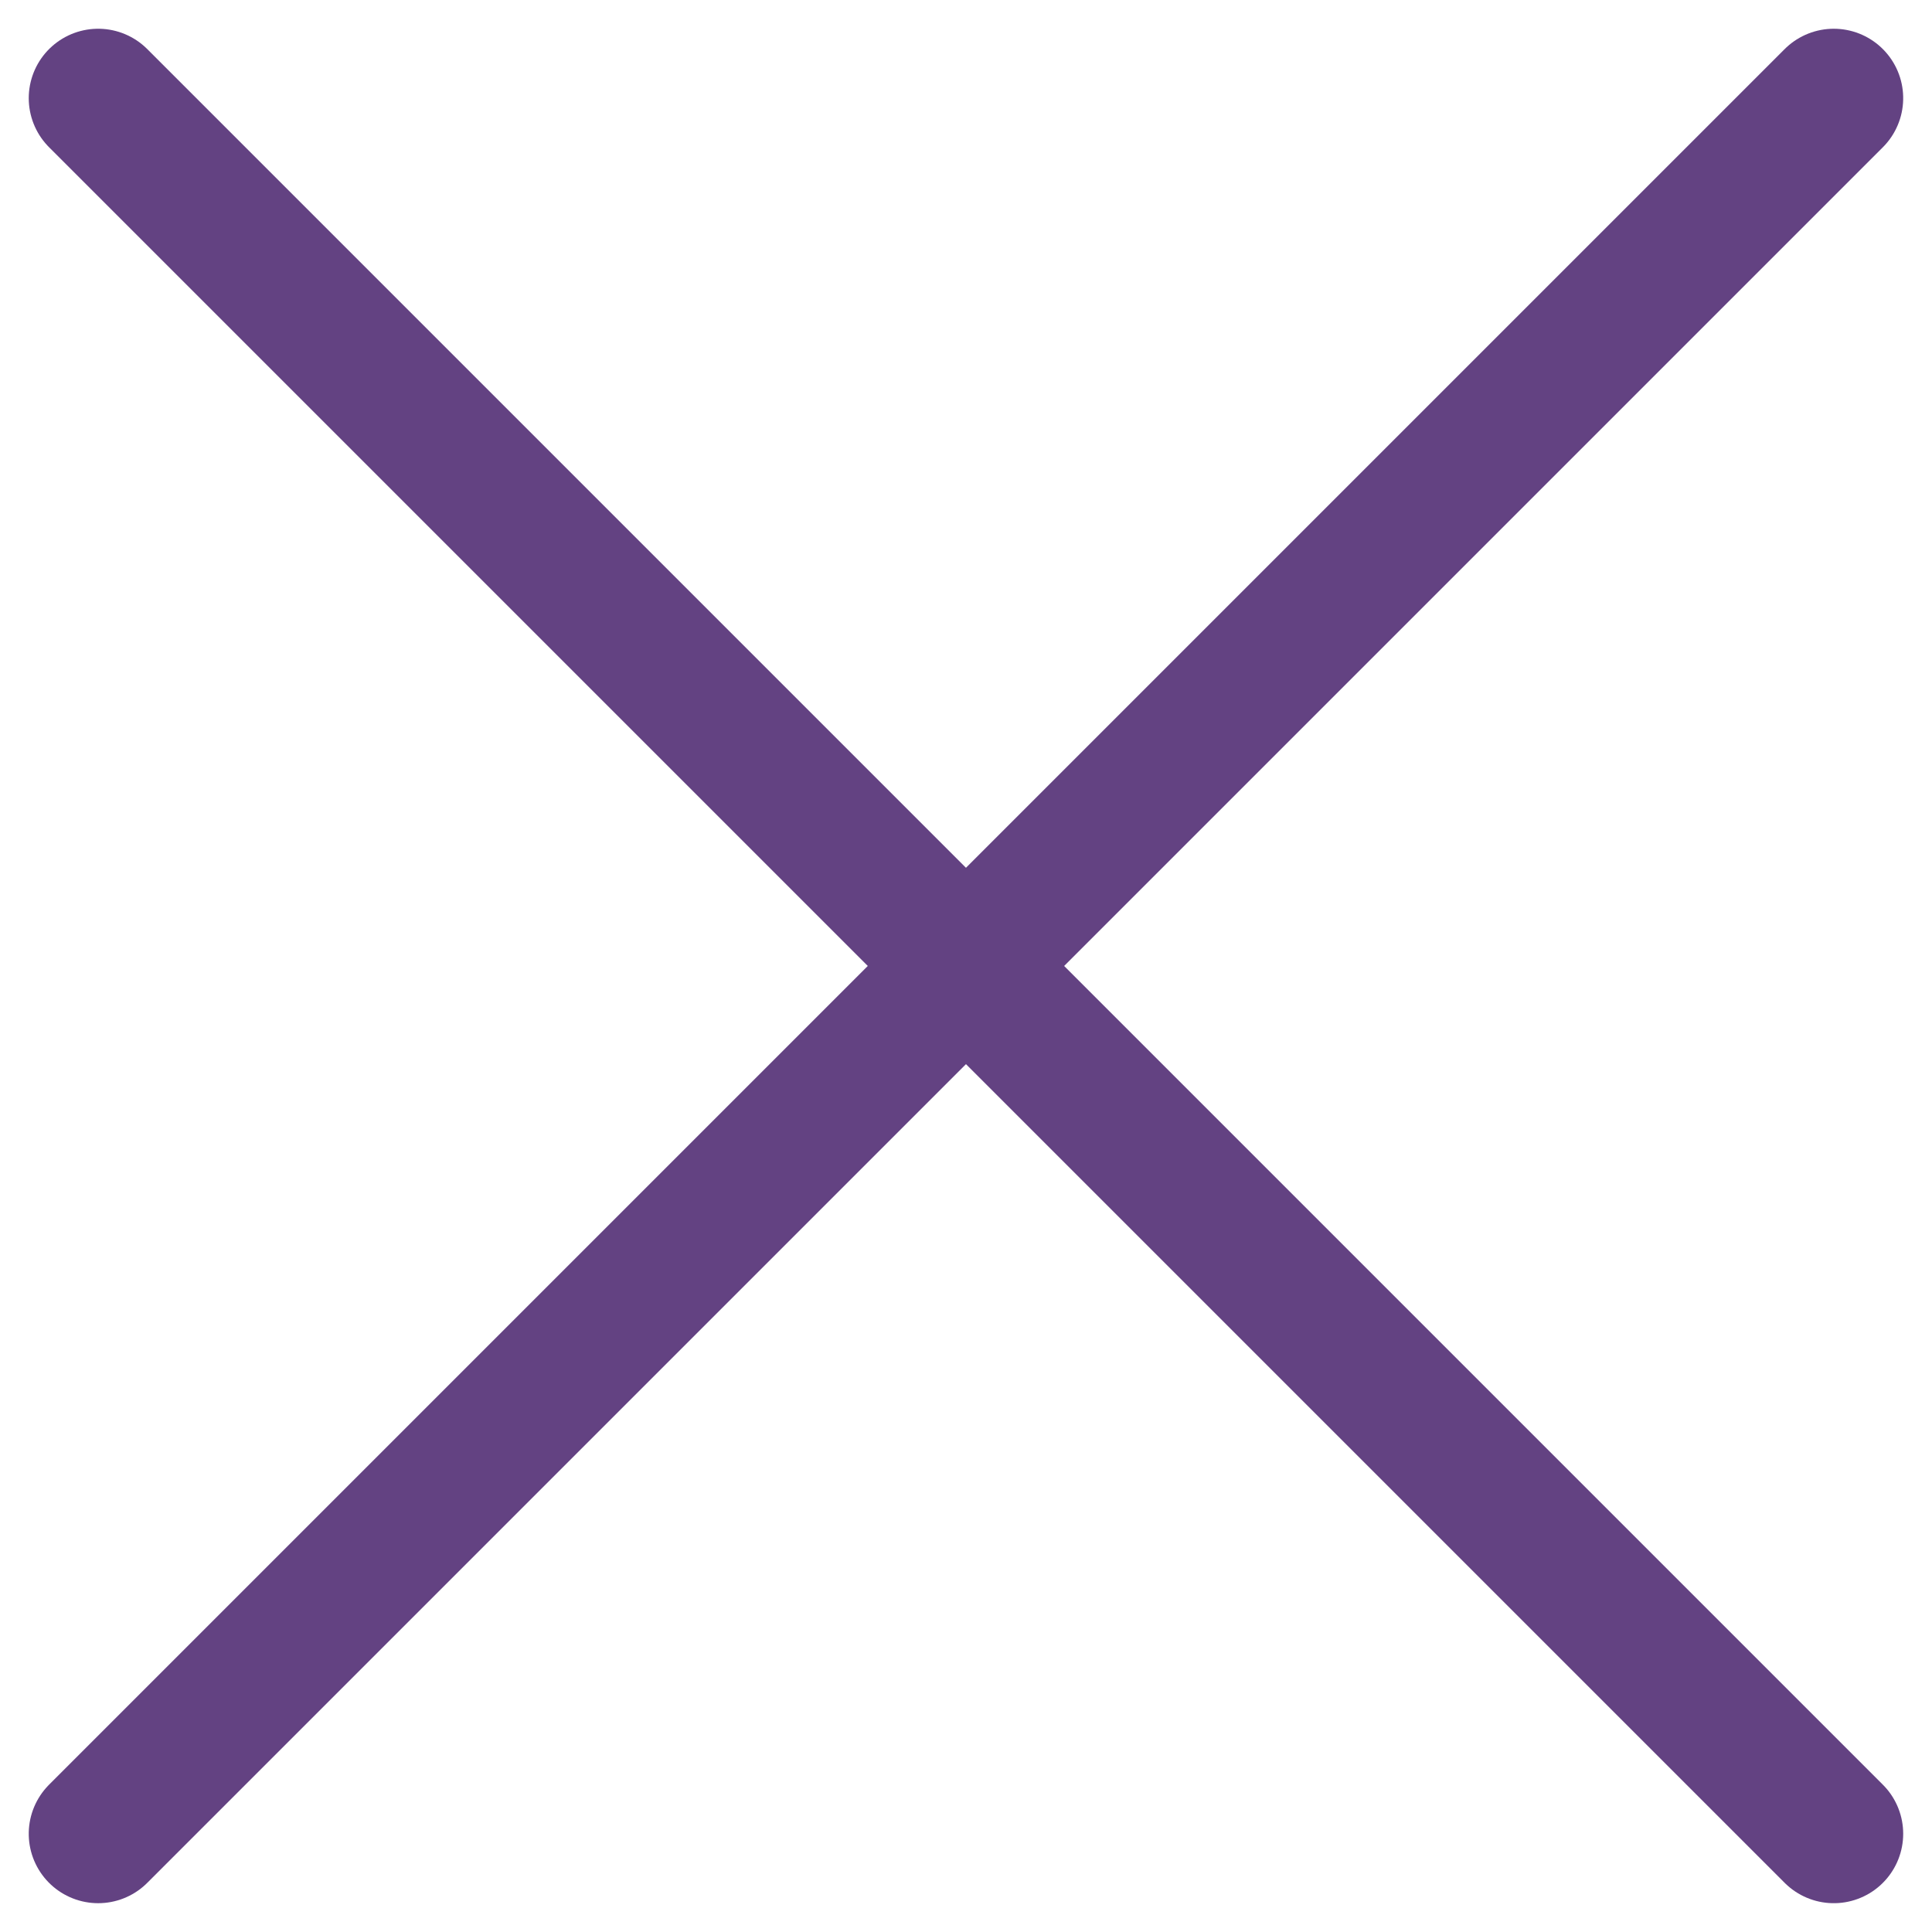 <svg xmlns="http://www.w3.org/2000/svg" width="27.829" height="27.829" viewBox="0 0 27.829 27.829">
  <g id="close_burger_icon" data-name="close burger icon" transform="translate(1.414 1.414)">
    <path id="Контур_49" data-name="Контур 49" d="M-1148,13l25,25" transform="translate(1148 -13)" fill="none" stroke="#634282" stroke-linecap="round" stroke-width="2"/>
    <path id="Контур_50" data-name="Контур 50" d="M-1148,13l25,25" transform="translate(38 1148) rotate(90)" fill="none" stroke="#634282" stroke-linecap="round" stroke-width="2"/>
  </g>
</svg>
